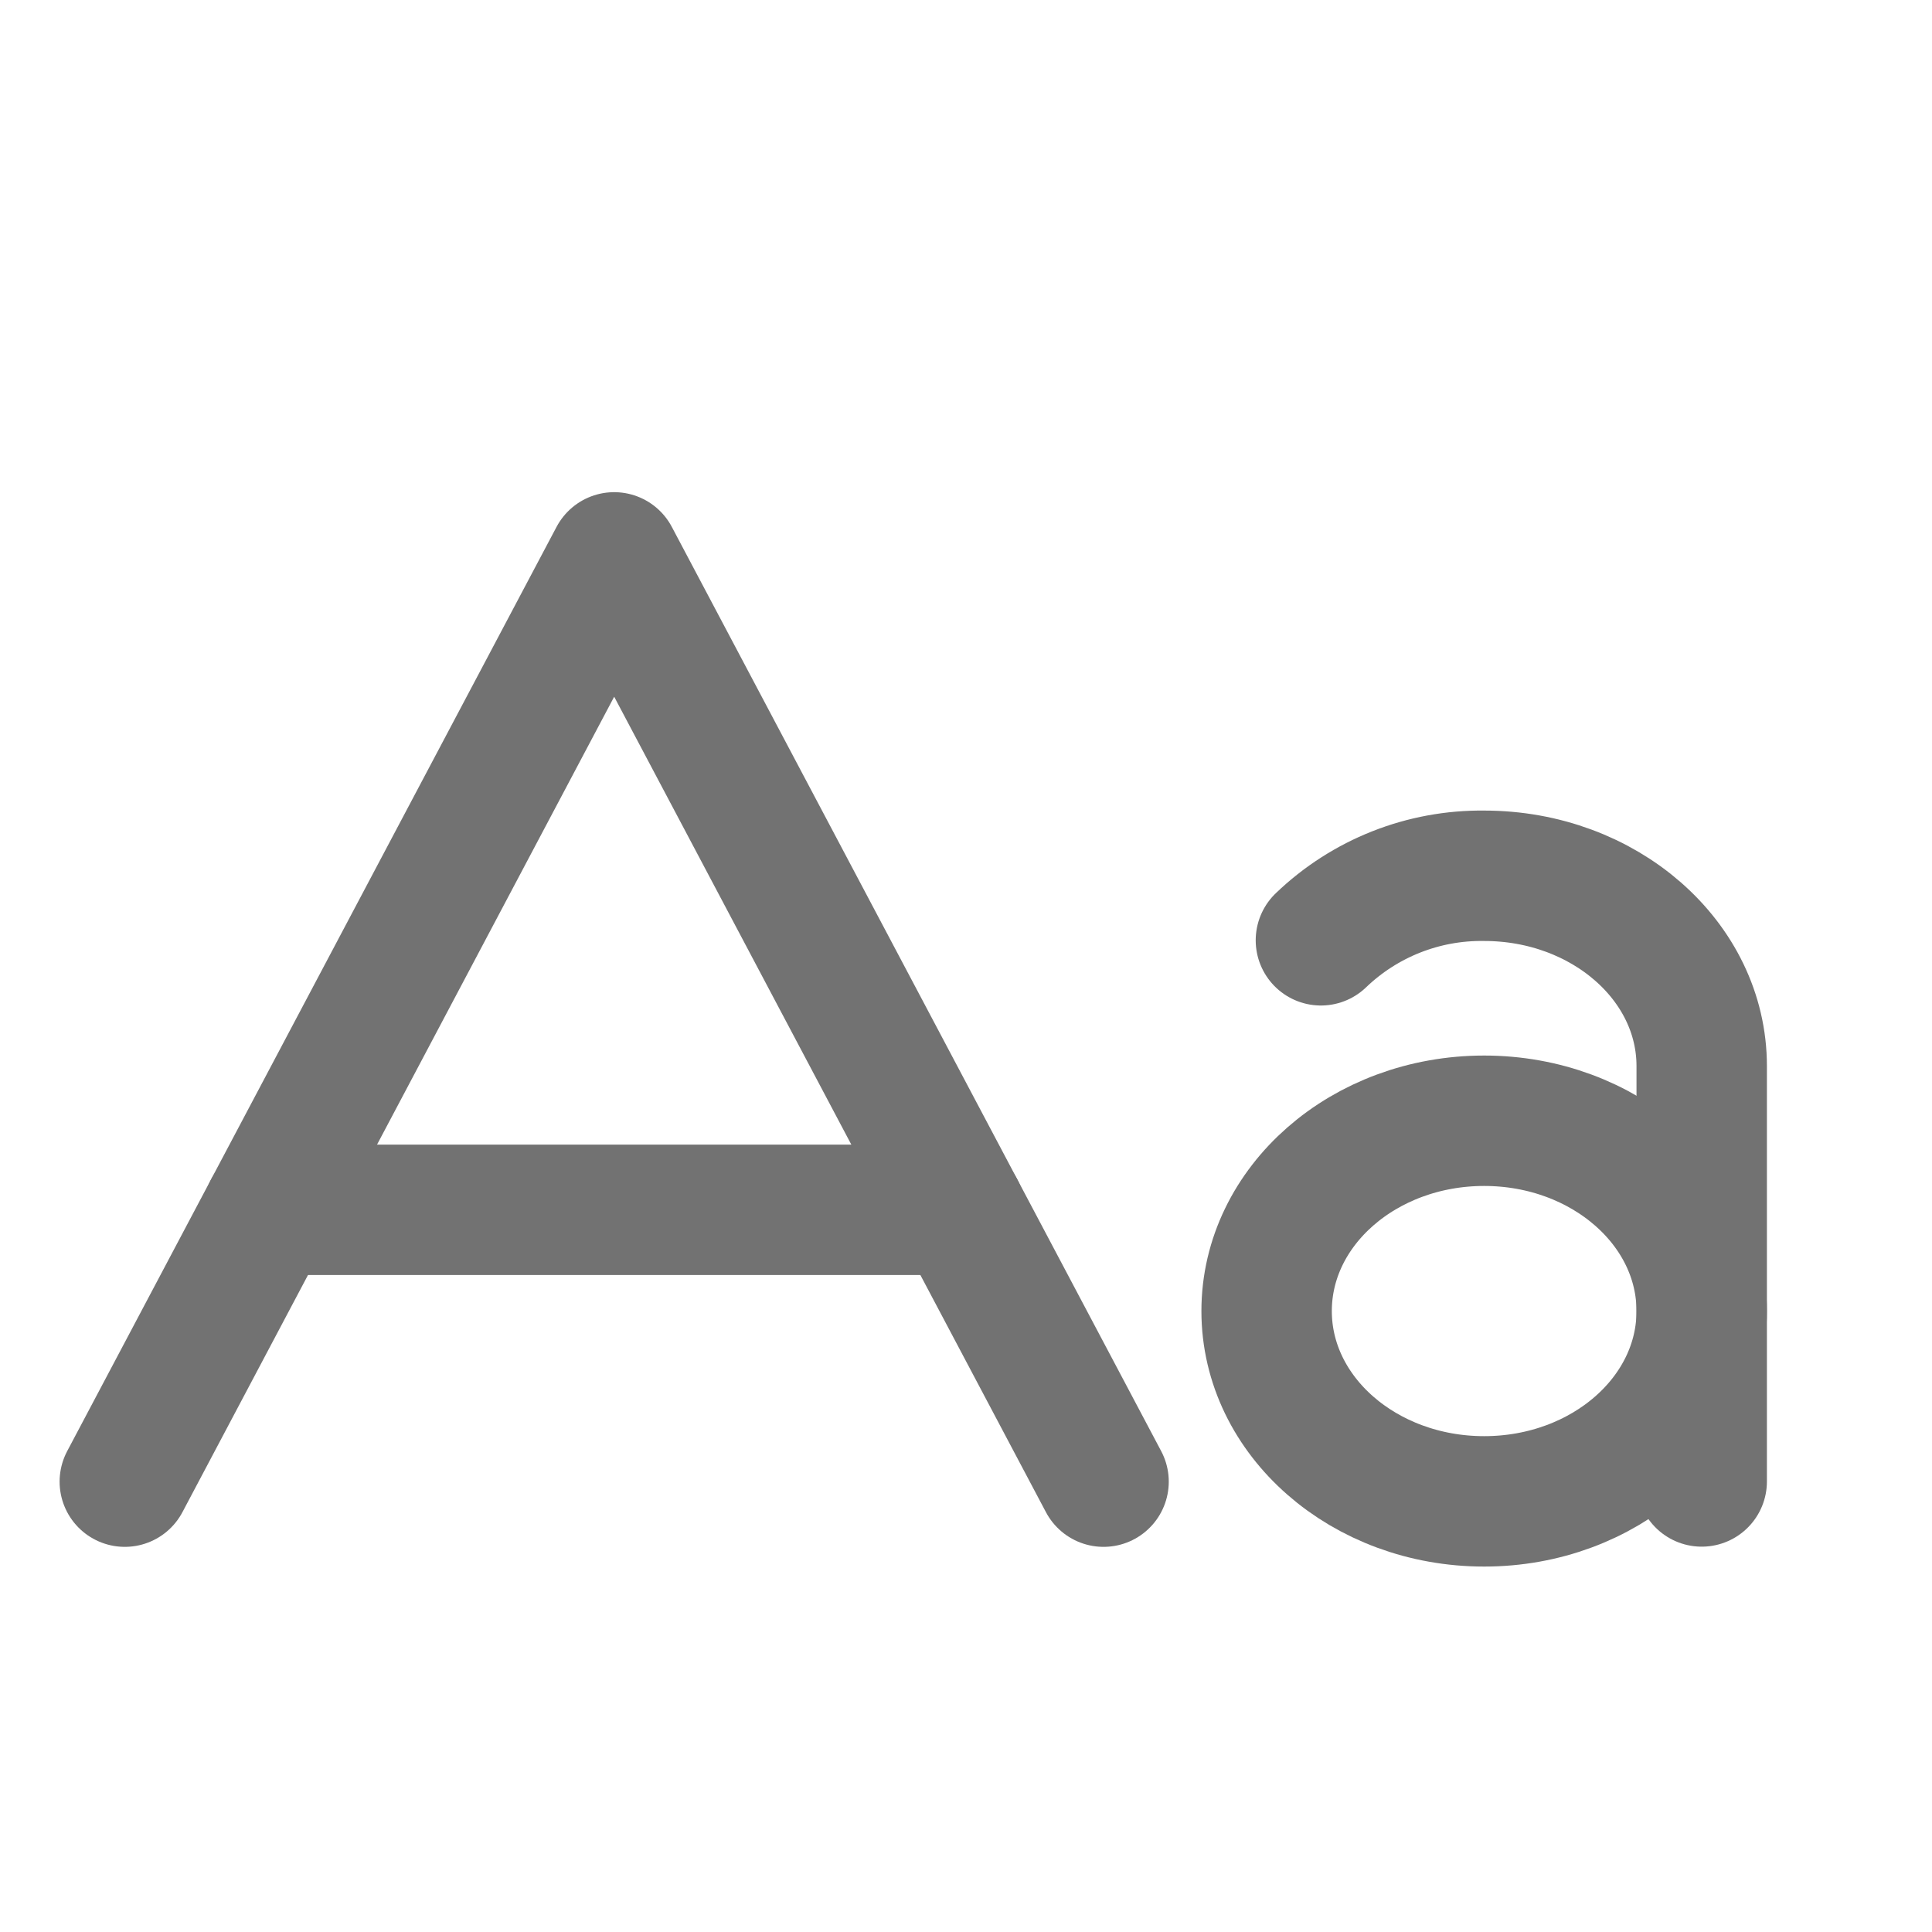 <svg width="10" height="10" viewBox="0 0 10 10" fill="none" xmlns="http://www.w3.org/2000/svg">
<path d="M5.712 7.669L3.179 2.885L0.646 7.669" stroke="#727272" stroke-width="0.675" stroke-linecap="round" stroke-linejoin="round"/>
<path d="M7.682 7.771C8.304 7.771 8.808 7.33 8.808 6.786C8.808 6.242 8.304 5.801 7.682 5.801C7.06 5.801 6.556 6.242 6.556 6.786C6.556 7.33 7.06 7.771 7.682 7.771Z" stroke="#727272" stroke-width="0.675" stroke-linecap="round" stroke-linejoin="round"/>
<path d="M6.837 4.867C7.064 4.649 7.367 4.529 7.682 4.533C8.304 4.533 8.808 4.974 8.808 5.518V7.668" stroke="#727272" stroke-width="0.675" stroke-linecap="round" stroke-linejoin="round"/>
<path d="M4.967 6.262H1.391" stroke="#727272" stroke-width="0.675" stroke-linecap="round" stroke-linejoin="round"/>
</svg>
